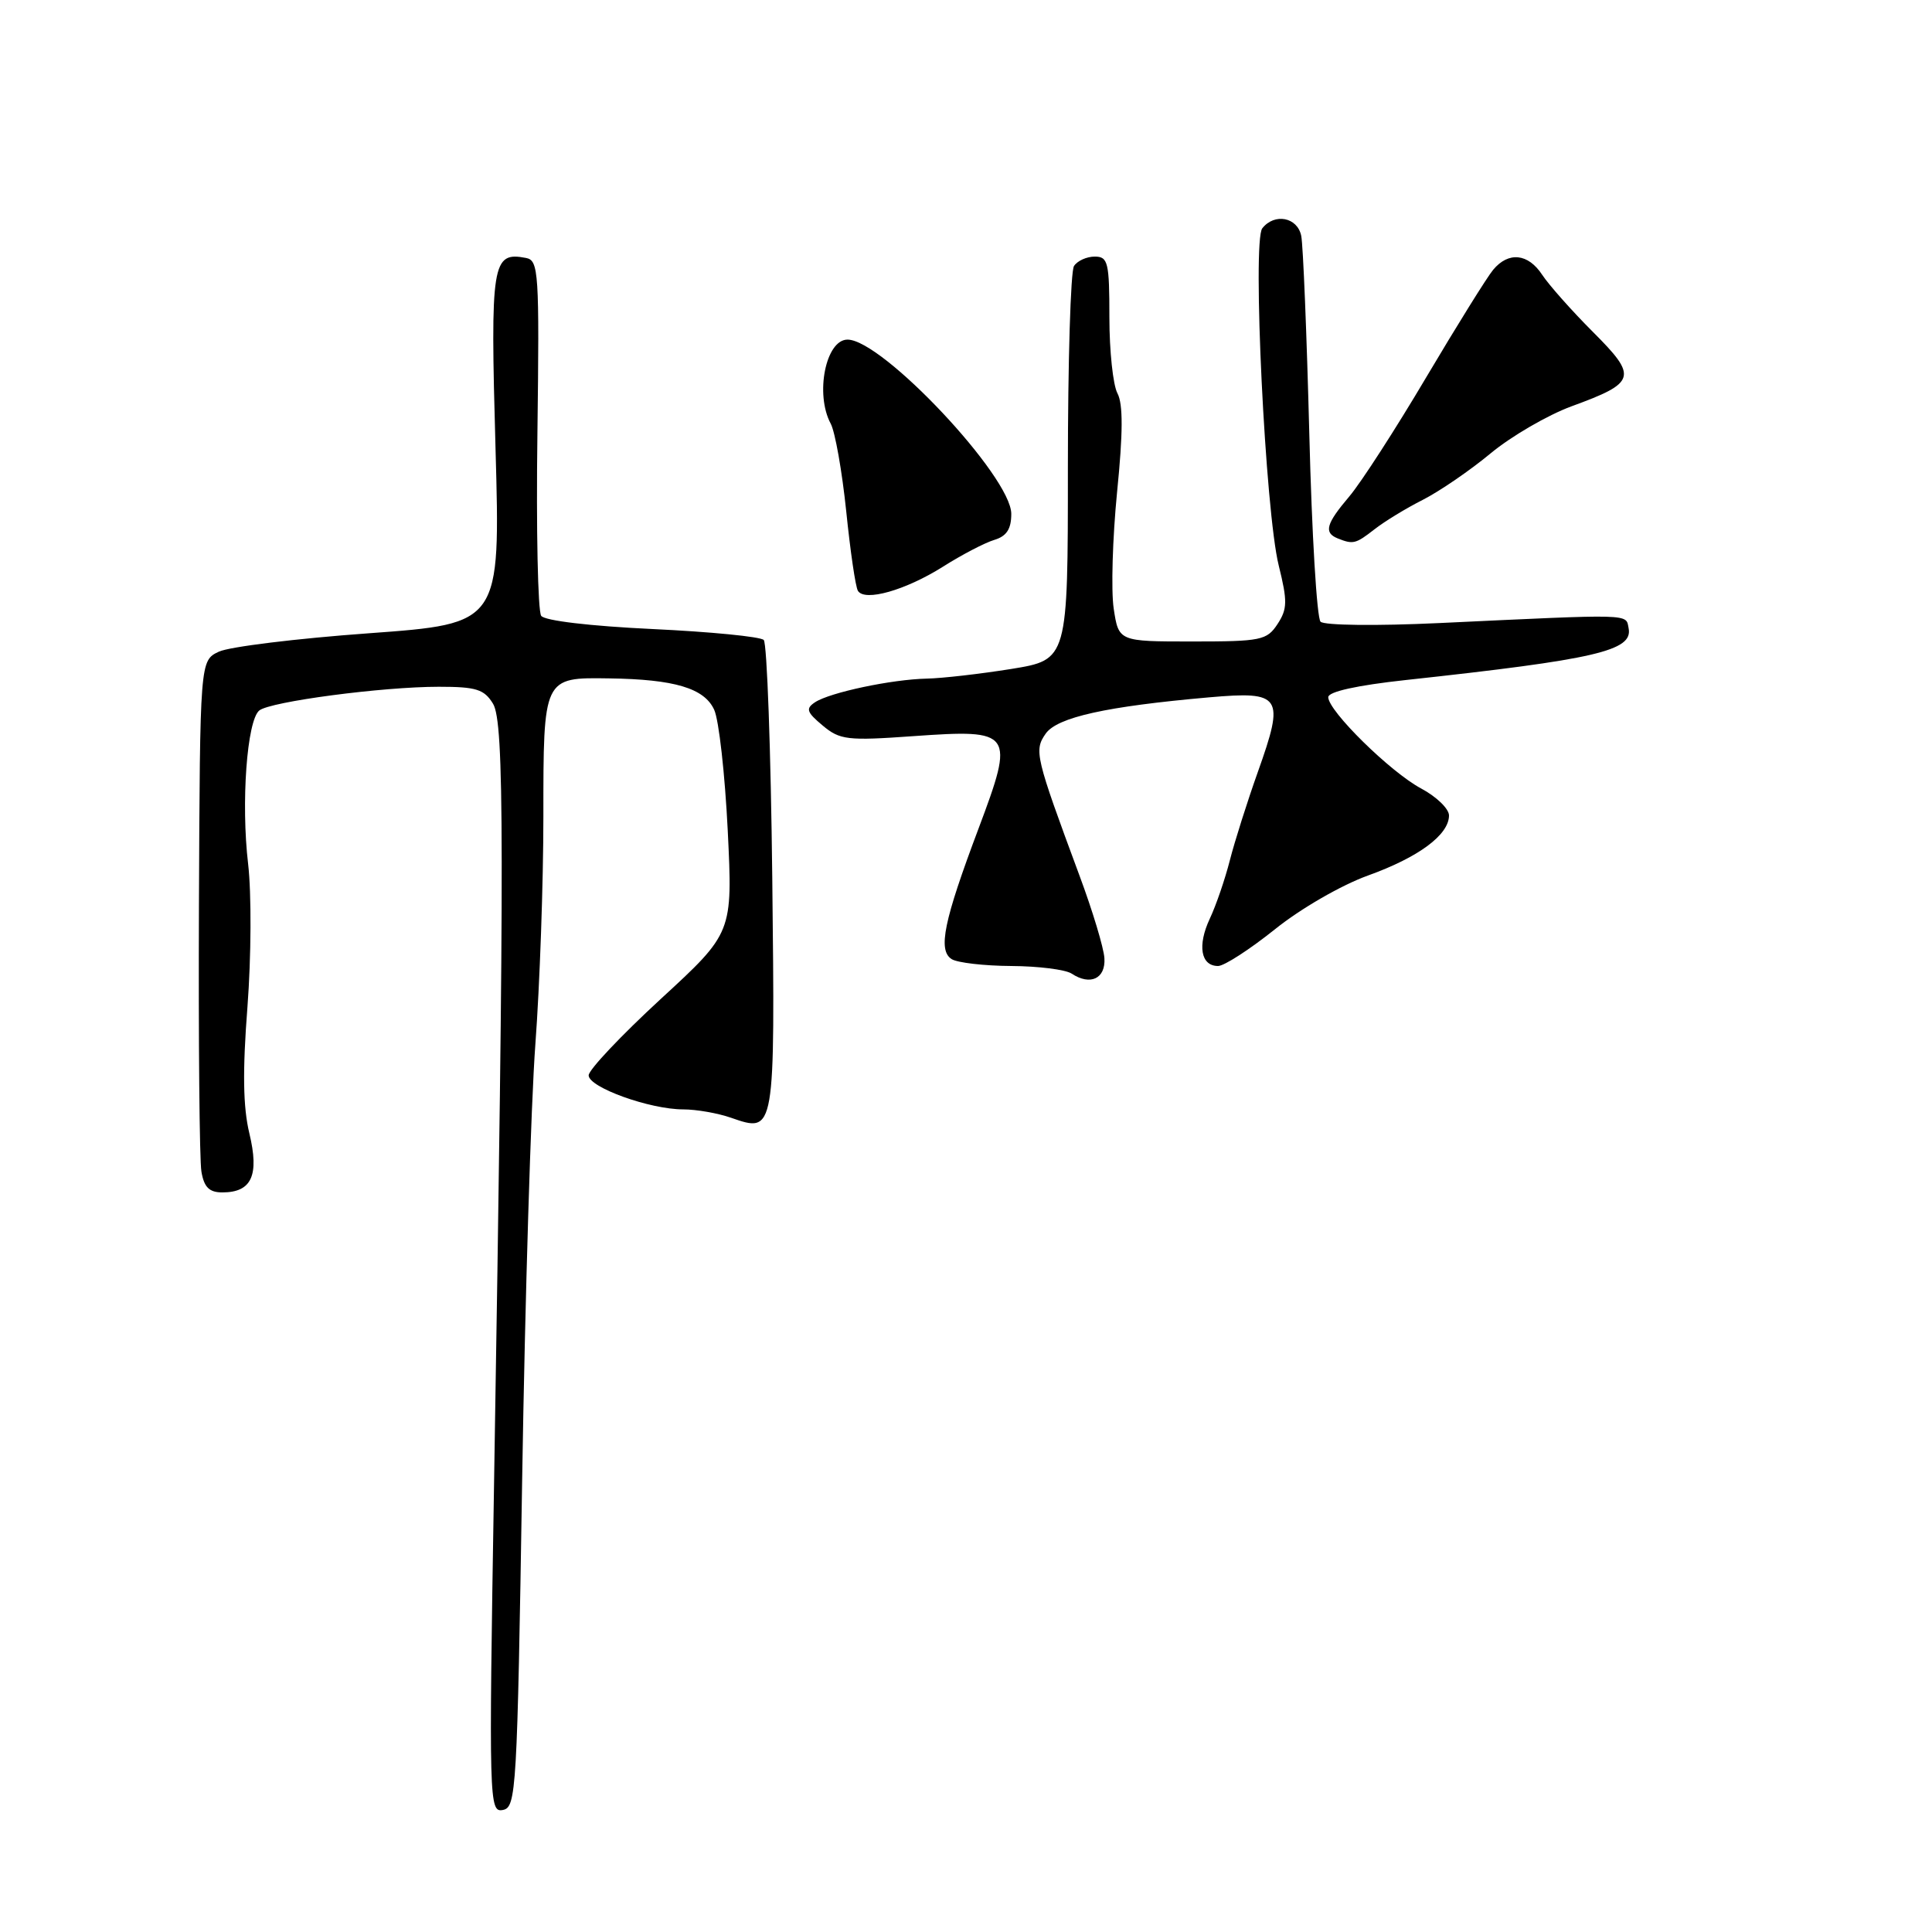 <?xml version="1.0" encoding="UTF-8" standalone="no"?>
<!DOCTYPE svg PUBLIC "-//W3C//DTD SVG 1.1//EN" "http://www.w3.org/Graphics/SVG/1.1/DTD/svg11.dtd" >
<svg xmlns="http://www.w3.org/2000/svg" xmlns:xlink="http://www.w3.org/1999/xlink" version="1.1" viewBox="0 0 256 256">
 <g >
 <path fill="currentColor"
d=" M 69.19 195.99 C 69.57 172.07 70.36 146.13 70.94 138.35 C 71.52 130.57 72.00 117.01 72.00 108.22 C 72.00 89.69 71.97 89.76 80.72 89.89 C 89.38 90.01 93.32 91.19 94.63 94.04 C 95.26 95.39 96.06 102.60 96.43 110.05 C 97.09 123.60 97.09 123.60 87.54 132.38 C 82.30 137.21 78.00 141.76 78.00 142.49 C 78.00 144.08 86.10 147.00 90.53 147.00 C 92.27 147.00 95.13 147.50 96.87 148.11 C 102.72 150.14 102.70 150.26 102.33 116.31 C 102.14 99.41 101.63 85.23 101.20 84.80 C 100.76 84.36 94.13 83.71 86.45 83.35 C 78.21 82.96 72.17 82.25 71.71 81.60 C 71.27 80.99 71.04 70.16 71.21 57.51 C 71.48 36.05 71.38 34.50 69.70 34.18 C 65.19 33.31 64.96 34.77 65.66 59.44 C 66.31 82.64 66.31 82.64 48.90 83.91 C 39.33 84.60 30.38 85.70 29.00 86.35 C 26.50 87.53 26.50 87.53 26.36 120.01 C 26.29 137.88 26.43 153.74 26.69 155.25 C 27.04 157.32 27.73 158.00 29.46 158.00 C 33.35 158.00 34.38 155.75 33.04 150.17 C 32.20 146.68 32.13 141.91 32.79 133.40 C 33.29 126.81 33.33 118.37 32.88 114.50 C 31.92 106.38 32.72 95.47 34.36 94.14 C 35.84 92.96 50.65 91.00 58.14 91.00 C 63.10 91.00 64.16 91.33 65.33 93.25 C 66.83 95.71 66.85 112.23 65.46 196.85 C 64.77 238.89 64.81 240.18 66.63 239.83 C 68.41 239.49 68.53 237.41 69.19 195.99 Z  M 146.34 126.97 C 146.26 125.61 144.77 120.67 143.03 116.00 C 137.17 100.19 137.00 99.45 138.56 97.21 C 140.09 95.04 146.58 93.60 160.23 92.40 C 169.83 91.56 170.26 92.22 166.67 102.29 C 165.26 106.25 163.59 111.53 162.96 114.00 C 162.33 116.47 161.14 119.96 160.30 121.74 C 158.64 125.29 159.11 128.00 161.40 128.00 C 162.21 128.00 165.59 125.81 168.93 123.14 C 172.33 120.40 177.73 117.29 181.24 116.02 C 187.97 113.60 192.00 110.62 192.00 108.05 C 192.00 107.17 190.34 105.56 188.31 104.48 C 184.23 102.30 176.00 94.20 176.00 92.38 C 176.00 91.65 179.81 90.81 186.25 90.11 C 211.49 87.37 216.39 86.23 215.80 83.25 C 215.42 81.31 216.60 81.34 190.68 82.56 C 182.40 82.95 175.47 82.87 174.98 82.38 C 174.49 81.89 173.82 70.70 173.49 57.50 C 173.15 44.30 172.67 32.49 172.42 31.25 C 171.92 28.78 168.89 28.19 167.26 30.25 C 165.91 31.95 167.66 67.81 169.44 74.94 C 170.61 79.67 170.59 80.69 169.28 82.69 C 167.87 84.84 167.10 85.00 158.00 85.00 C 148.23 85.00 148.23 85.00 147.57 80.63 C 147.21 78.23 147.42 71.28 148.02 65.19 C 148.81 57.33 148.82 53.54 148.07 52.12 C 147.48 51.03 147.00 46.50 147.00 42.07 C 147.00 34.75 146.82 34.00 145.06 34.00 C 143.99 34.00 142.75 34.56 142.31 35.25 C 141.86 35.94 141.50 47.96 141.50 61.96 C 141.50 87.42 141.50 87.42 134.00 88.64 C 129.88 89.30 124.83 89.88 122.80 89.92 C 118.16 90.02 109.98 91.75 108.00 93.05 C 106.73 93.89 106.88 94.36 109.00 96.13 C 111.29 98.05 112.27 98.17 121.07 97.54 C 134.23 96.61 134.48 96.96 129.66 109.79 C 125.05 122.04 124.25 125.91 126.10 127.09 C 126.87 127.57 130.43 127.98 134.00 128.00 C 137.57 128.02 141.18 128.47 142.00 129.01 C 144.47 130.64 146.51 129.68 146.34 126.97 Z  M 124.93 75.10 C 127.44 73.51 130.51 71.91 131.75 71.54 C 133.38 71.05 134.00 70.10 134.00 68.09 C 134.00 63.17 116.93 45.00 112.30 45.00 C 109.42 45.00 107.97 52.21 110.07 56.13 C 110.66 57.23 111.58 62.46 112.13 67.75 C 112.67 73.04 113.36 77.78 113.68 78.29 C 114.58 79.75 119.97 78.22 124.93 75.10 Z  M 182.12 70.14 C 183.43 69.11 186.31 67.35 188.53 66.23 C 190.75 65.10 194.80 62.33 197.53 60.06 C 200.26 57.80 205.08 55.00 208.23 53.84 C 216.84 50.69 217.05 49.96 211.06 43.97 C 208.25 41.16 205.24 37.76 204.36 36.43 C 202.49 33.57 199.89 33.30 197.85 35.75 C 197.05 36.71 193.06 43.12 188.98 50.00 C 184.91 56.88 180.32 63.98 178.79 65.78 C 175.71 69.41 175.38 70.58 177.25 71.34 C 179.30 72.16 179.63 72.08 182.12 70.14 Z "/>
</g>
</svg>